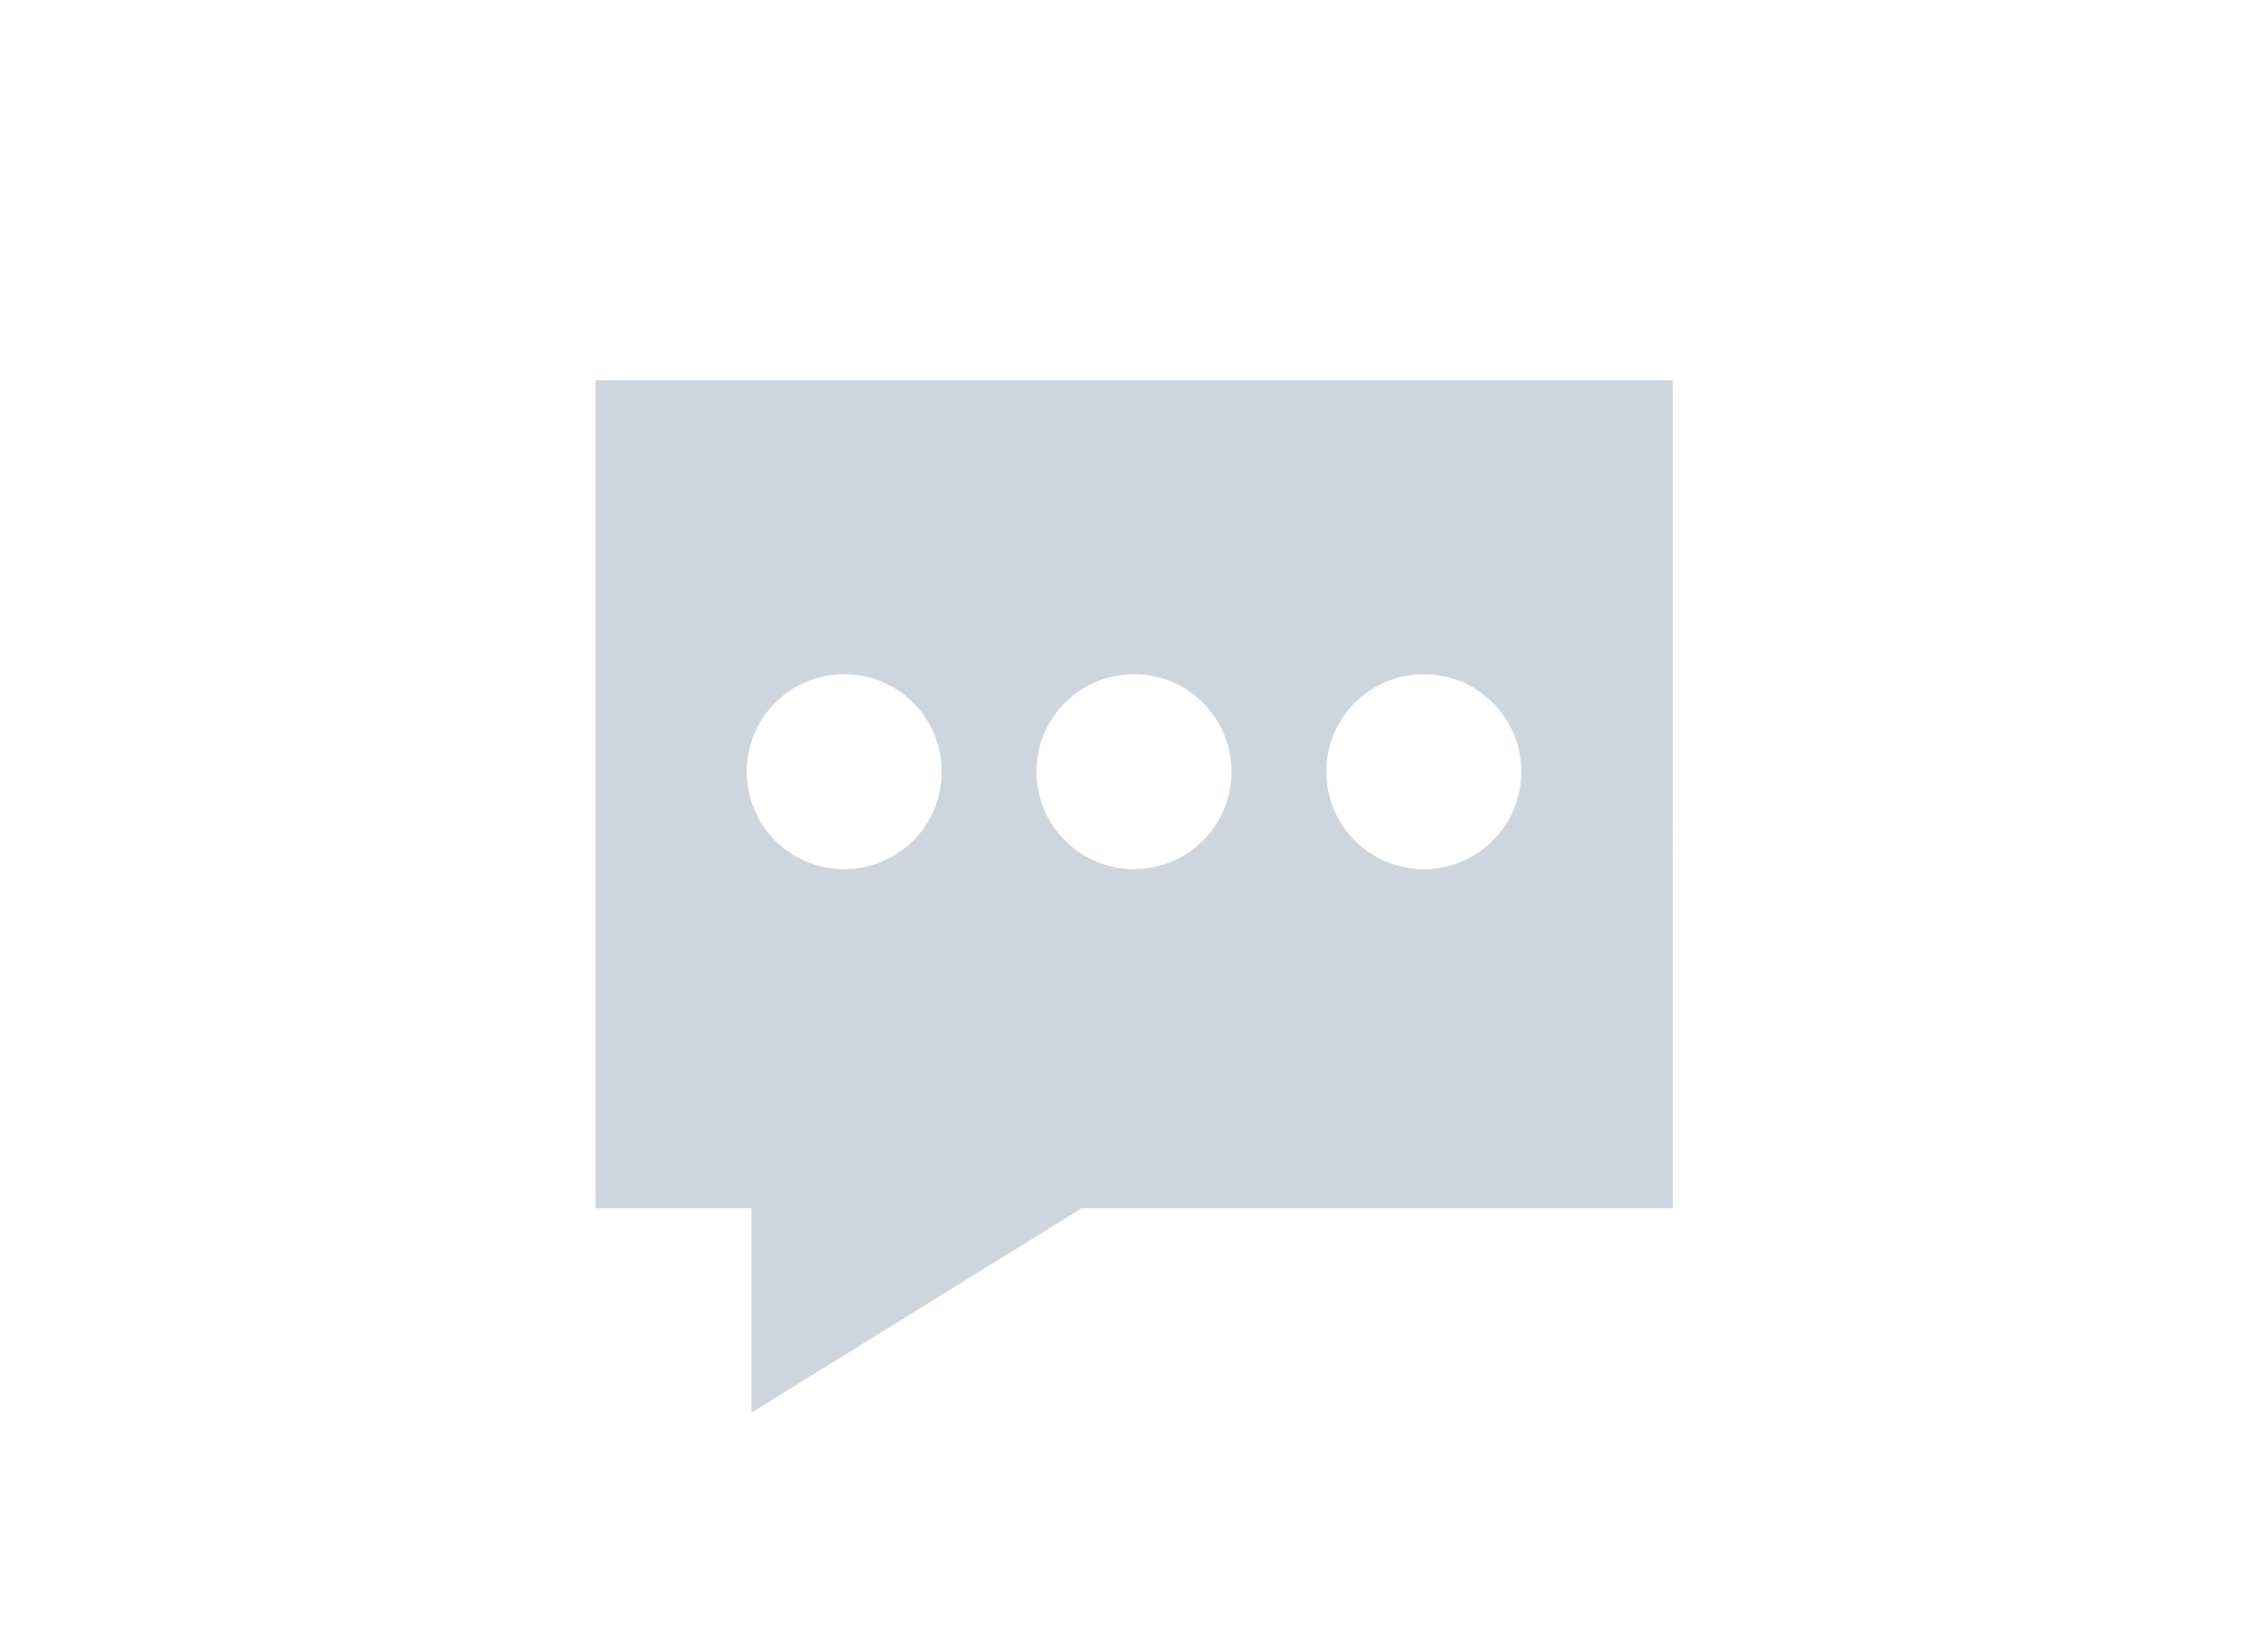 <?xml version="1.0" encoding="utf-8"?>
<!-- Generator: Adobe Illustrator 21.0.0, SVG Export Plug-In . SVG Version: 6.00 Build 0)  -->
<svg version="1.1" id="图层_1" xmlns="http://www.w3.org/2000/svg" xmlns:xlink="http://www.w3.org/1999/xlink" x="0px" y="0px"
	 viewBox="0 0 900 650" style="enable-background:new 0 0 900 650;" xml:space="preserve">
<style type="text/css">
	.st0{fill:none;}
	.st1{fill:#CDD5DF;}
</style>
<rect x="193" y="85" class="st0" width="512.9" height="480.7"/>
<path class="st1" d="M236.3,150.9v328.7h61.9v81.1l131-81.1h234.6V150.9H236.3z M335,345c-21.4,0-38.7-17.3-38.7-38.7
	c0-21.4,17.3-38.7,38.7-38.7s38.7,17.3,38.7,38.7C373.7,327.7,356.4,345,335,345z M450,345c-21.4,0-38.7-17.3-38.7-38.7
	c0-21.4,17.3-38.7,38.7-38.7s38.7,17.3,38.7,38.7C488.7,327.7,471.4,345,450,345z M565,345c-21.4,0-38.7-17.3-38.7-38.7
	c0-21.4,17.3-38.7,38.7-38.7s38.7,17.3,38.7,38.7C603.7,327.7,586.4,345,565,345z"/>
</svg>
